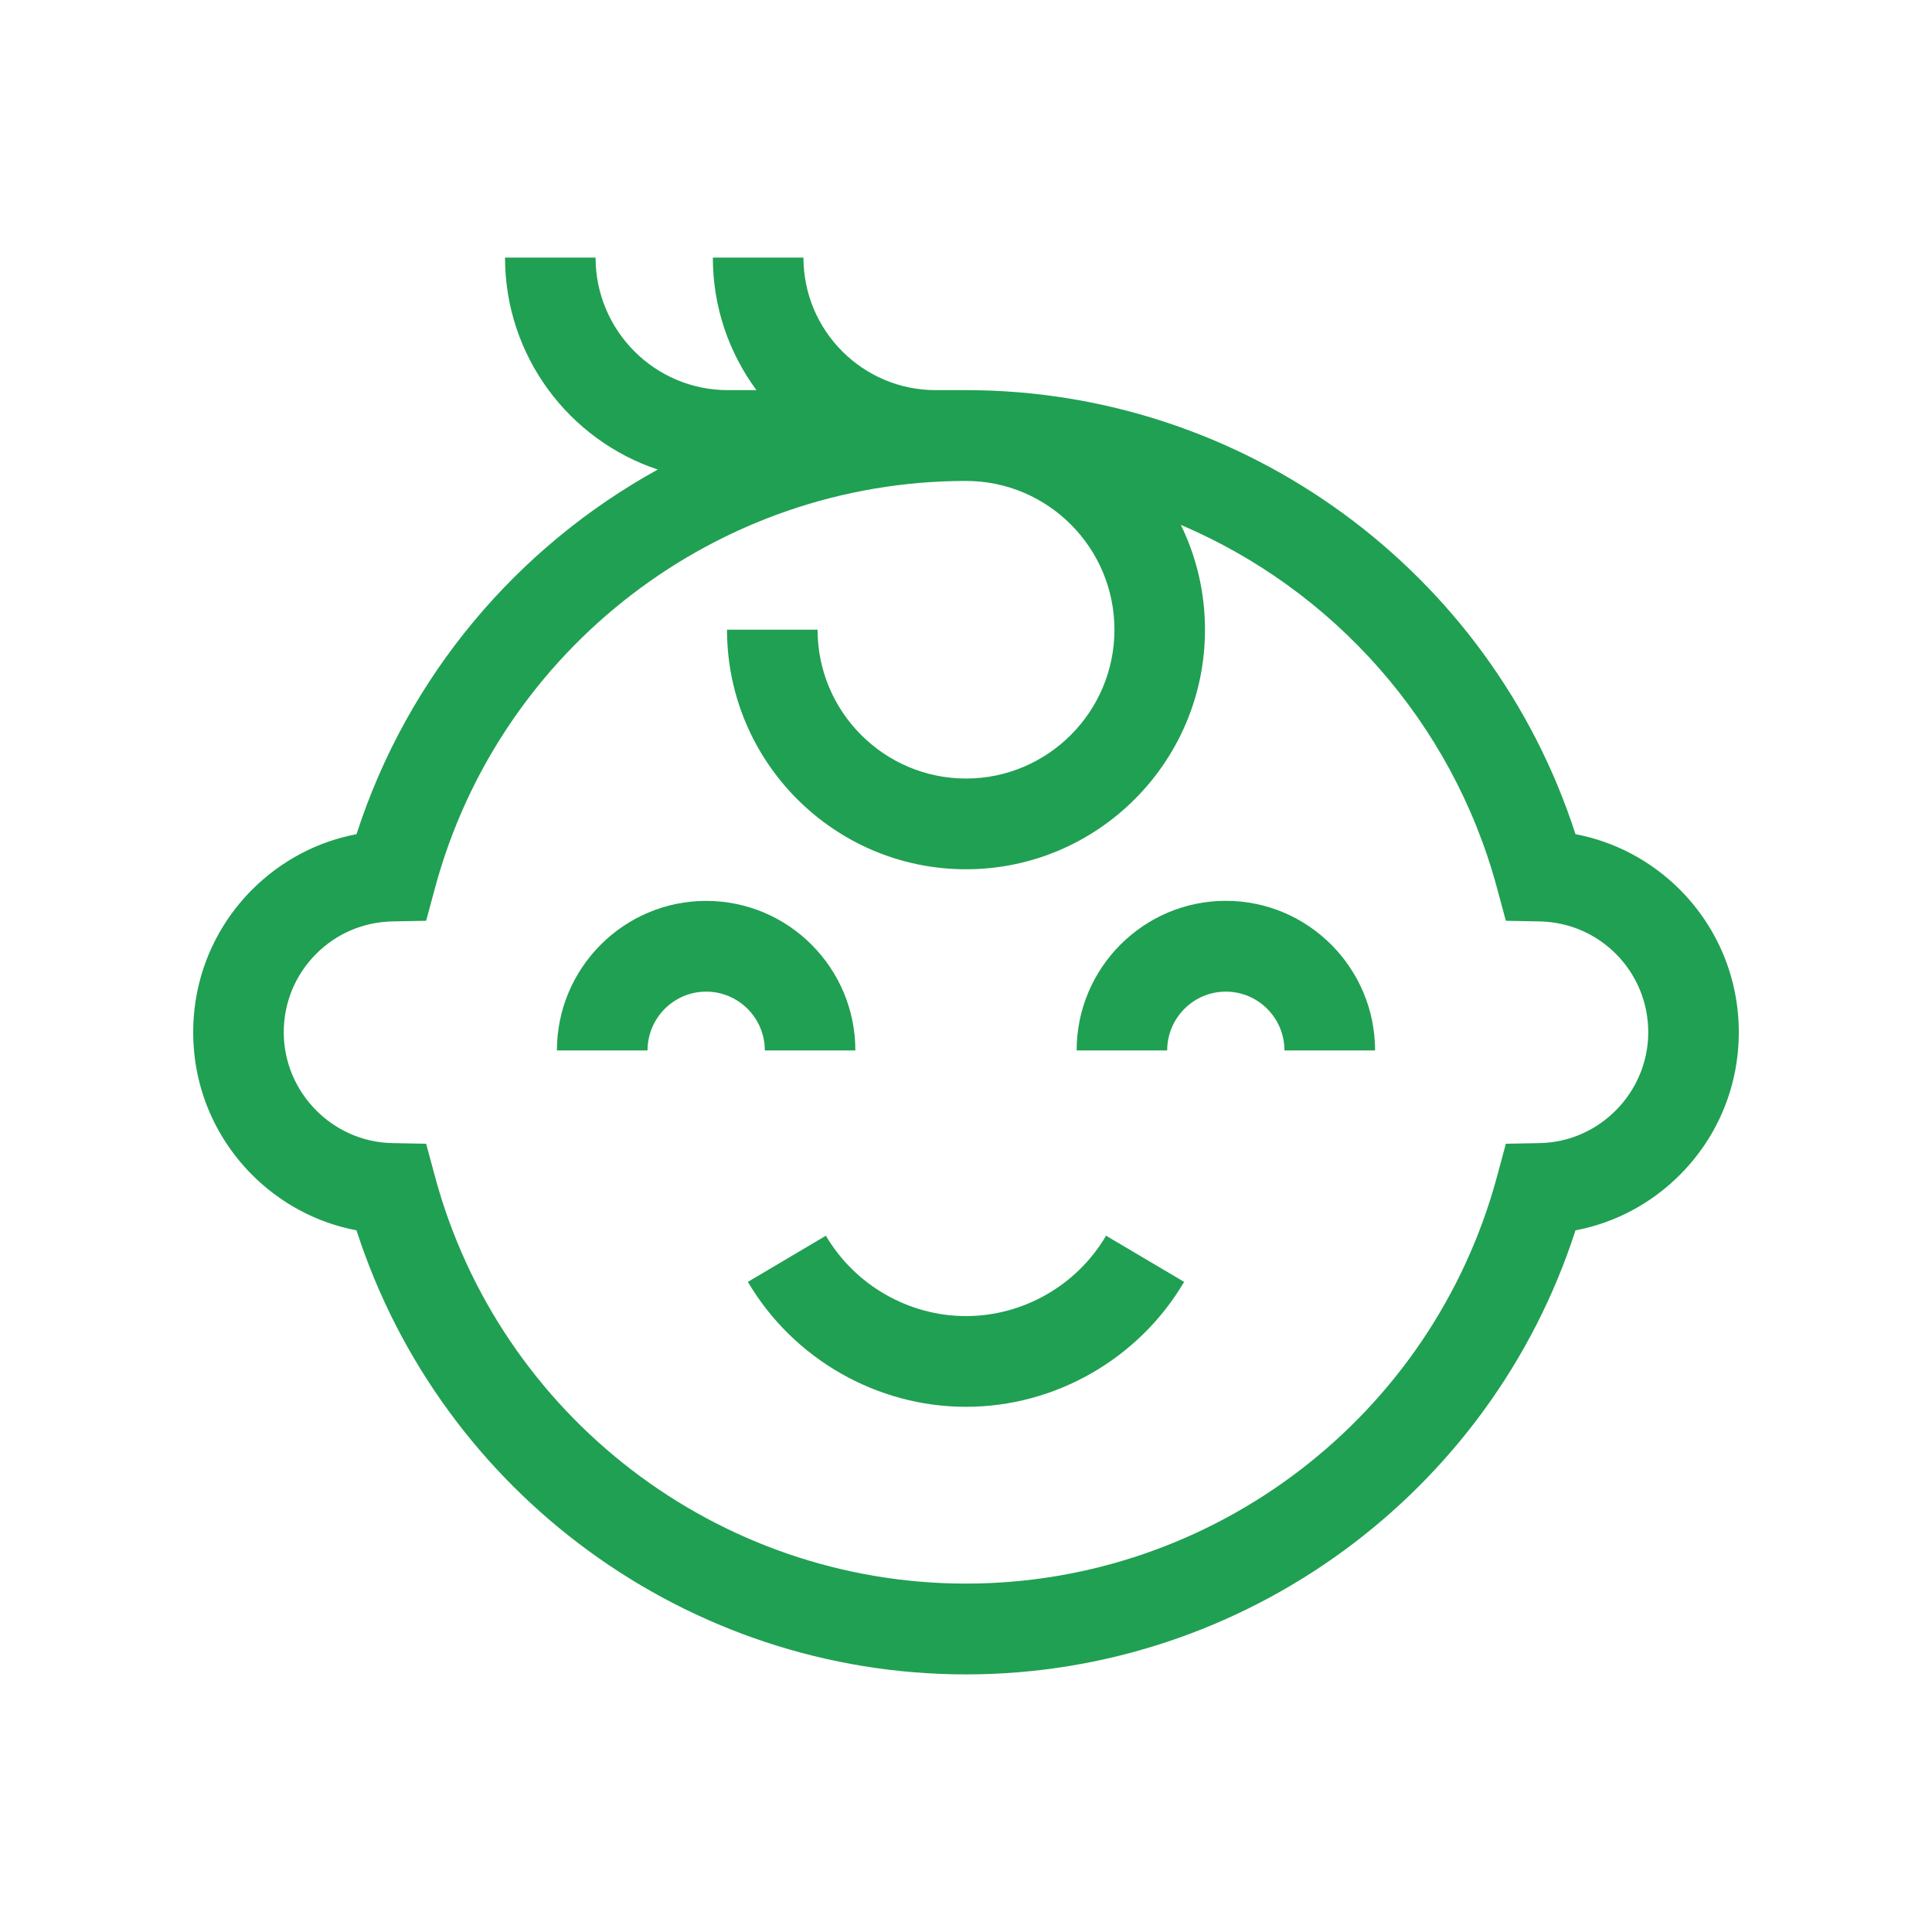 <svg width="30" height="30" viewBox="0 0 30 30" fill="none" xmlns="http://www.w3.org/2000/svg">
<rect width="30" height="30" fill="white"/>
<path d="M13.282 16.311C13.282 15.03 12.243 13.989 10.965 13.989C9.688 13.989 8.648 15.03 8.648 16.311H10.055C10.055 15.808 10.463 15.398 10.965 15.398C11.468 15.398 11.876 15.808 11.876 16.311H13.282Z" fill="#20A052"/>
<path d="M19.035 13.988C17.757 13.988 16.718 15.03 16.718 16.311H18.124C18.124 15.808 18.532 15.398 19.035 15.398C19.537 15.398 19.945 15.808 19.945 16.311H21.352C21.352 15.03 20.312 13.988 19.035 13.988Z" fill="#20A052"/>
<path d="M15 20.436C14.111 20.436 13.277 19.958 12.824 19.188L11.613 19.905C12.318 21.102 13.616 21.845 15 21.845C16.384 21.845 17.682 21.102 18.387 19.905L17.175 19.188C16.723 19.958 15.889 20.436 15 20.436Z" fill="#20A052"/>
<path d="M26.085 13.814C25.637 13.366 25.075 13.069 24.464 12.953C23.146 8.87 19.322 6.058 15 6.058H14.529C13.396 6.058 12.476 5.135 12.476 4H11.069C11.069 4.77 11.321 5.482 11.746 6.058H11.301C10.169 6.058 9.248 5.135 9.248 4H7.842C7.842 5.532 8.838 6.834 10.214 7.291C8.037 8.491 6.331 10.491 5.536 12.953C4.925 13.069 4.363 13.366 3.914 13.815C3.325 14.407 3 15.193 3 16.029C3 16.855 3.318 17.634 3.895 18.223C4.346 18.683 4.916 18.987 5.536 19.105C6.854 23.188 10.678 26 15 26C19.322 26 23.146 23.188 24.464 19.105C25.084 18.987 25.654 18.683 26.105 18.223C26.682 17.634 27 16.855 27 16.029C27 15.193 26.675 14.407 26.085 13.814ZM23.91 17.75L23.383 17.76L23.245 18.271C22.241 21.991 18.851 24.59 15 24.59C11.149 24.59 7.759 21.992 6.755 18.271L6.617 17.76L6.09 17.75C5.161 17.732 4.406 16.96 4.406 16.029C4.406 15.569 4.585 15.137 4.909 14.812C5.225 14.495 5.644 14.317 6.09 14.308L6.617 14.298L6.755 13.787C7.759 10.067 11.149 7.468 15 7.468C16.271 7.468 17.305 8.504 17.305 9.778C17.305 11.052 16.271 12.089 15 12.089C13.729 12.089 12.695 11.052 12.695 9.778H11.289C11.289 11.83 12.954 13.498 15 13.498C17.046 13.498 18.711 11.83 18.711 9.778C18.711 9.195 18.576 8.642 18.336 8.15C20.694 9.155 22.547 11.2 23.245 13.787L23.383 14.298L23.91 14.308C24.356 14.317 24.775 14.495 25.091 14.811C25.415 15.137 25.594 15.569 25.594 16.029C25.594 16.96 24.839 17.732 23.91 17.75Z" fill="#20A052"/>
</svg>

